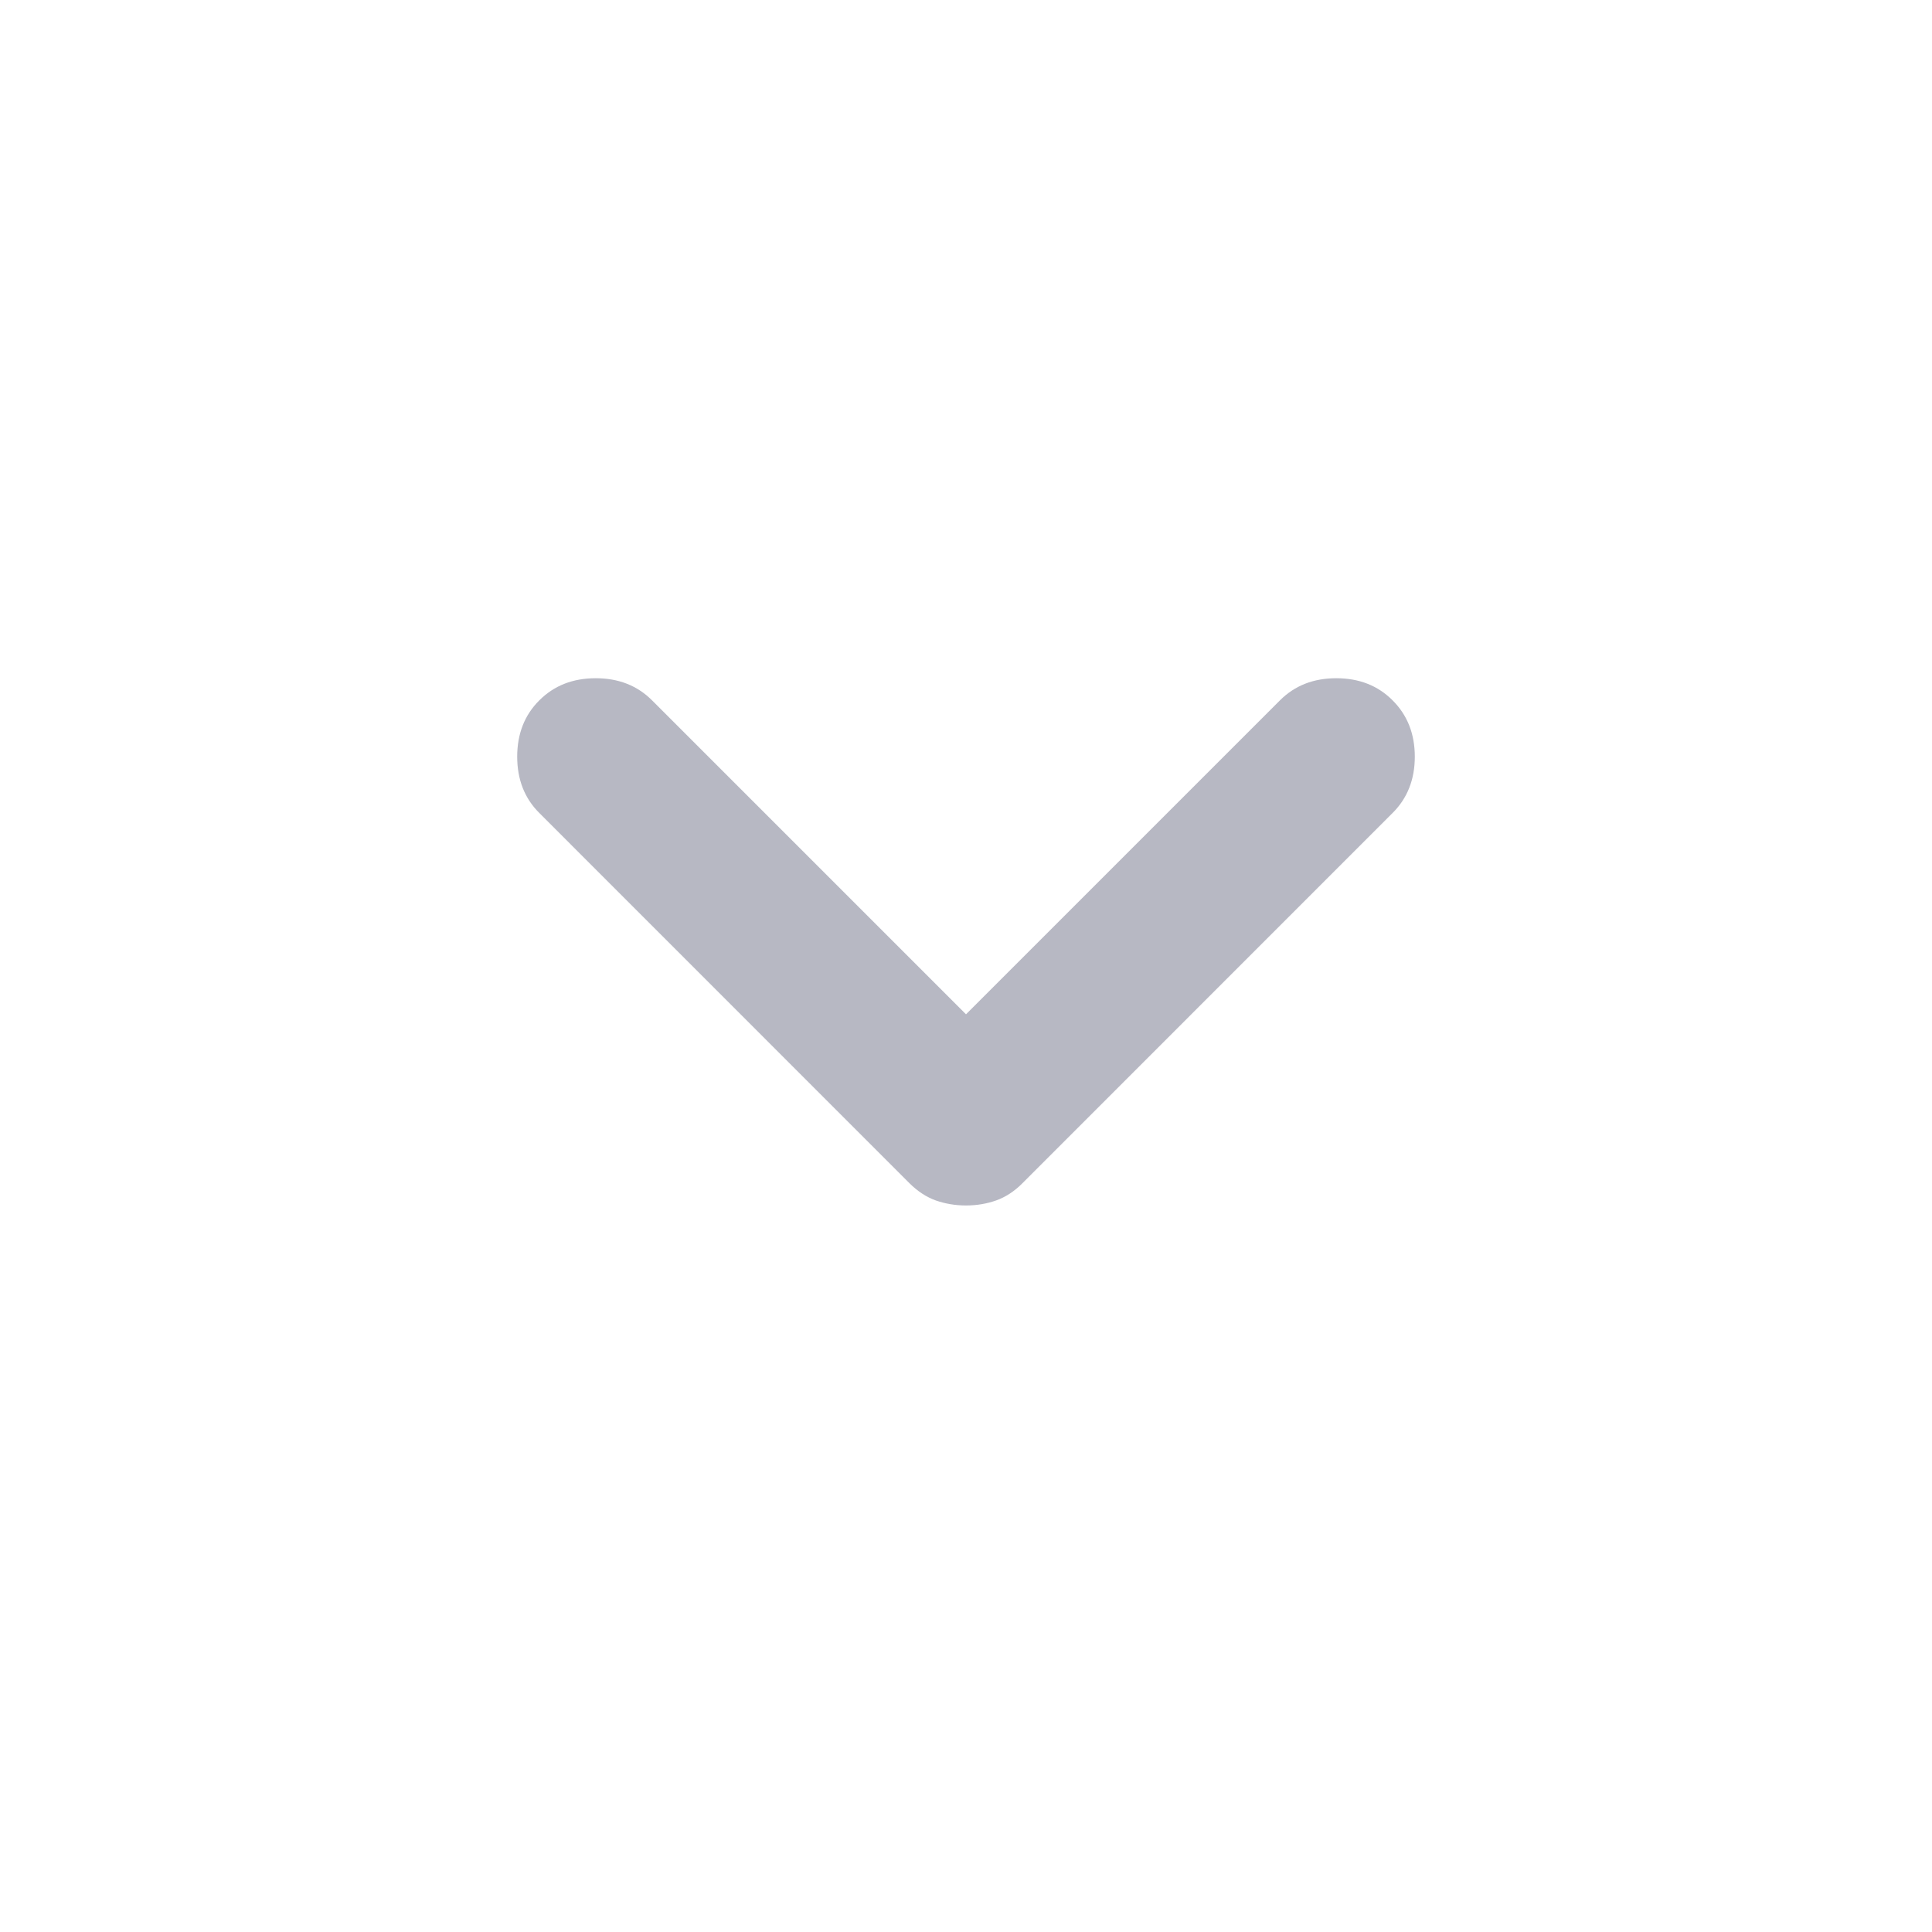<svg width="20" height="20" viewBox="0 0 20 20" fill="none" xmlns="http://www.w3.org/2000/svg">
<path d="M10 12.479C9.889 12.479 9.785 12.461 9.687 12.427C9.59 12.392 9.5 12.333 9.416 12.25L5.583 8.416C5.43 8.264 5.354 8.069 5.354 7.833C5.354 7.597 5.43 7.402 5.583 7.25C5.736 7.097 5.93 7.021 6.167 7.021C6.403 7.021 6.597 7.097 6.75 7.25L10 10.5L13.25 7.25C13.403 7.097 13.597 7.021 13.833 7.021C14.069 7.021 14.264 7.097 14.416 7.25C14.569 7.402 14.646 7.597 14.646 7.833C14.646 8.069 14.569 8.264 14.416 8.416L10.583 12.25C10.5 12.333 10.41 12.392 10.312 12.427C10.215 12.461 10.111 12.479 10 12.479Z" fill="#B7B8C3"/>
</svg>
